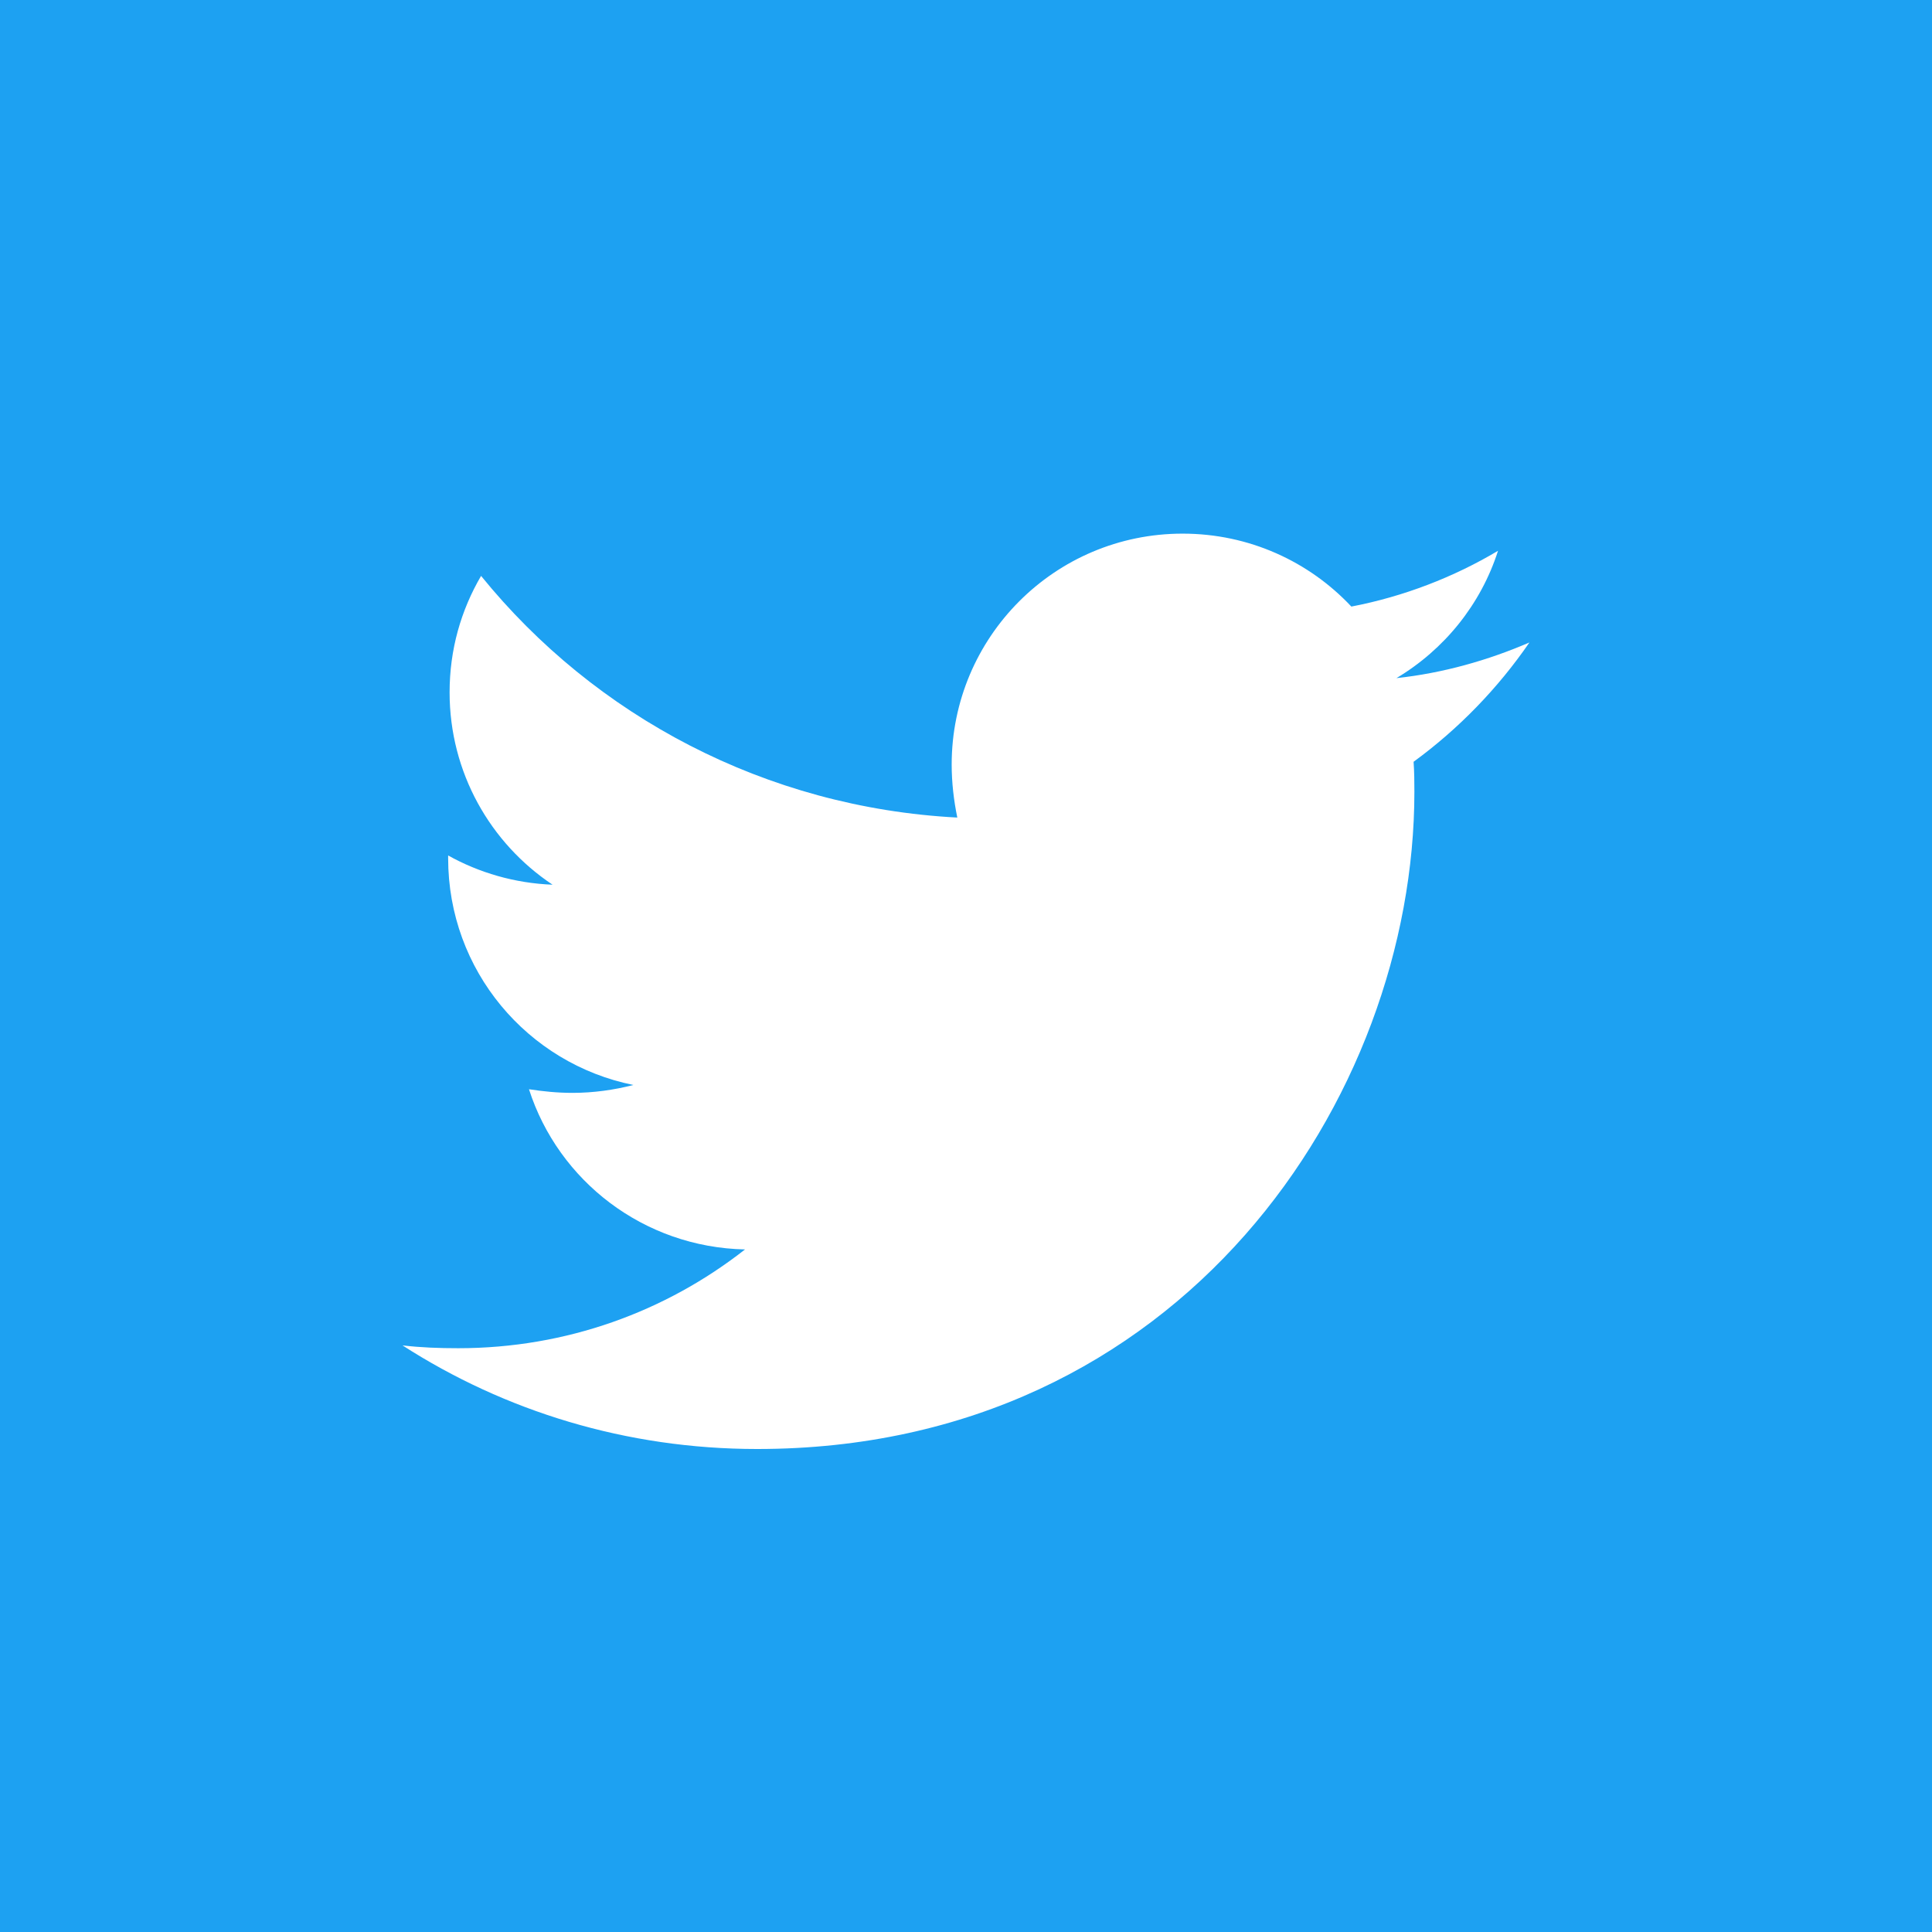 <svg width="24" height="24" version="1.1" viewBox="0 0 24 24" xmlns="http://www.w3.org/2000/svg">
 <rect width="24" height="24" fill="#fff"/>
 <path d="m0-5e-7v24h24v-24zm14.691 6.629c0.826 0 1.572 0.347 2.096 0.906 0.648-0.124 1.272-0.365 1.822-0.693-0.213 0.666-0.667 1.227-1.262 1.582 0.577-0.062 1.137-0.221 1.652-0.443-0.391 0.569-0.88 1.074-1.439 1.482 9e-3 0.124 0.01 0.249 0.01 0.373 0 3.793-2.887 8.164-8.164 8.164-1.626 0-3.136-0.47-4.406-1.287 0.231 0.027 0.454 0.035 0.693 0.035 1.341 0 2.576-0.454 3.562-1.227-1.261-0.027-2.319-0.853-2.684-1.99 0.178 0.027 0.354 0.045 0.541 0.045 0.258 0 0.516-0.036 0.756-0.098-1.315-0.266-2.301-1.422-2.301-2.816v-0.035c0.382 0.213 0.826 0.345 1.297 0.363-0.773-0.515-1.279-1.394-1.279-2.389 0-0.533 0.142-1.021 0.391-1.447 1.412 1.741 3.535 2.878 5.916 3.002-0.044-0.213-0.07-0.436-0.07-0.658 0-1.581 1.279-2.869 2.869-2.869z" fill="#1da1f2"/>
</svg>
